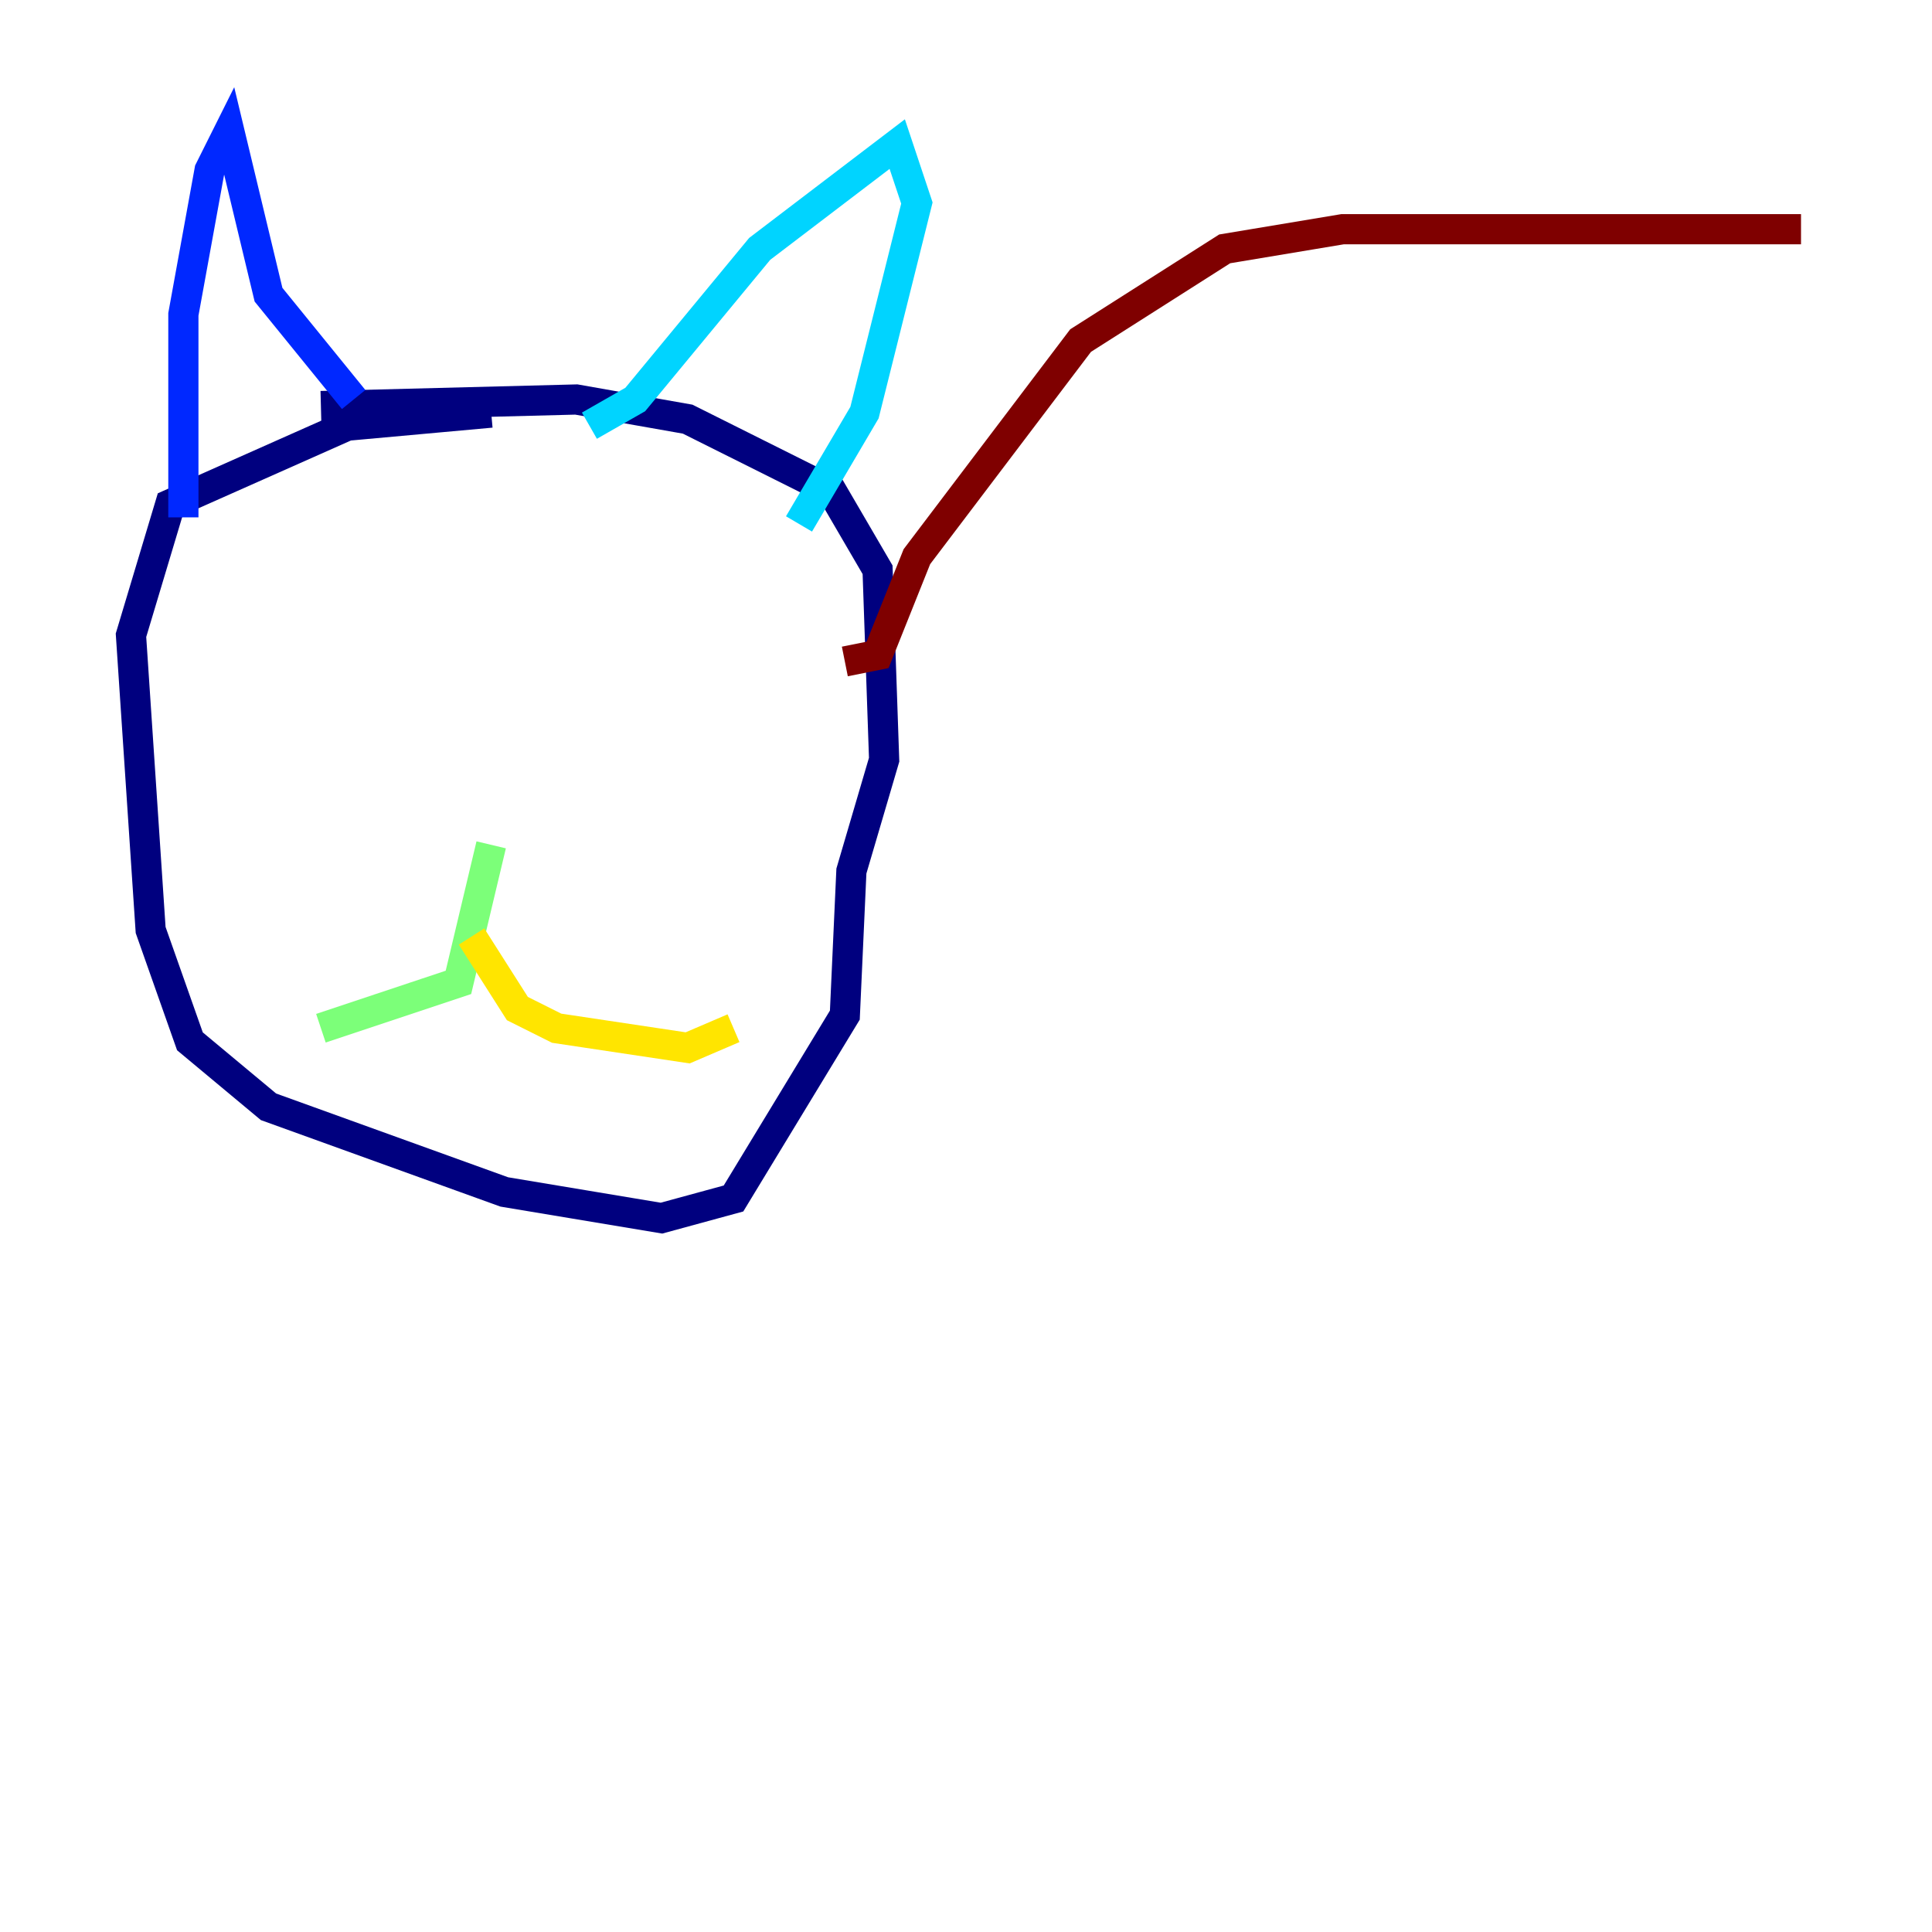 <?xml version="1.0" encoding="utf-8" ?>
<svg baseProfile="tiny" height="128" version="1.2" viewBox="0,0,128,128" width="128" xmlns="http://www.w3.org/2000/svg" xmlns:ev="http://www.w3.org/2001/xml-events" xmlns:xlink="http://www.w3.org/1999/xlink"><defs /><polyline fill="none" points="32.542,27.336 22.997,28.203 11.281,33.41 8.678,42.088 9.98,61.614 12.583,68.99 17.79,73.329 33.41,78.969 43.824,80.705 48.597,79.403 55.973,67.254 56.407,57.709 58.576,50.332 58.142,37.749 55.105,32.542 45.559,27.77 38.183,26.468 21.261,26.902" stroke="#00007f" stroke-width="2" /><polyline fill="none" points="23.43,26.468 17.79,19.525 15.186,8.678 13.885,11.281 12.149,20.827 12.149,34.278" stroke="#0028ff" stroke-width="2" /><polyline fill="none" points="39.051,28.203 42.088,26.468 50.332,16.488 59.444,9.546 60.746,13.451 57.275,27.336 52.936,34.712" stroke="#00d4ff" stroke-width="2" /><polyline fill="none" points="32.542,55.973 30.373,65.085 21.261,68.122" stroke="#7cff79" stroke-width="2" /><polyline fill="none" points="31.241,62.047 34.278,66.82 36.881,68.122 45.559,69.424 48.597,68.122" stroke="#ffe500" stroke-width="2" /><polyline fill="none" points="63.783,44.258 63.783,44.258" stroke="#ff4600" stroke-width="2" /><polyline fill="none" points="55.973,43.824 58.142,43.39 60.746,36.881 71.593,22.563 81.139,16.488 88.949,15.186 119.322,15.186" stroke="#7f0000" stroke-width="2" /></svg>